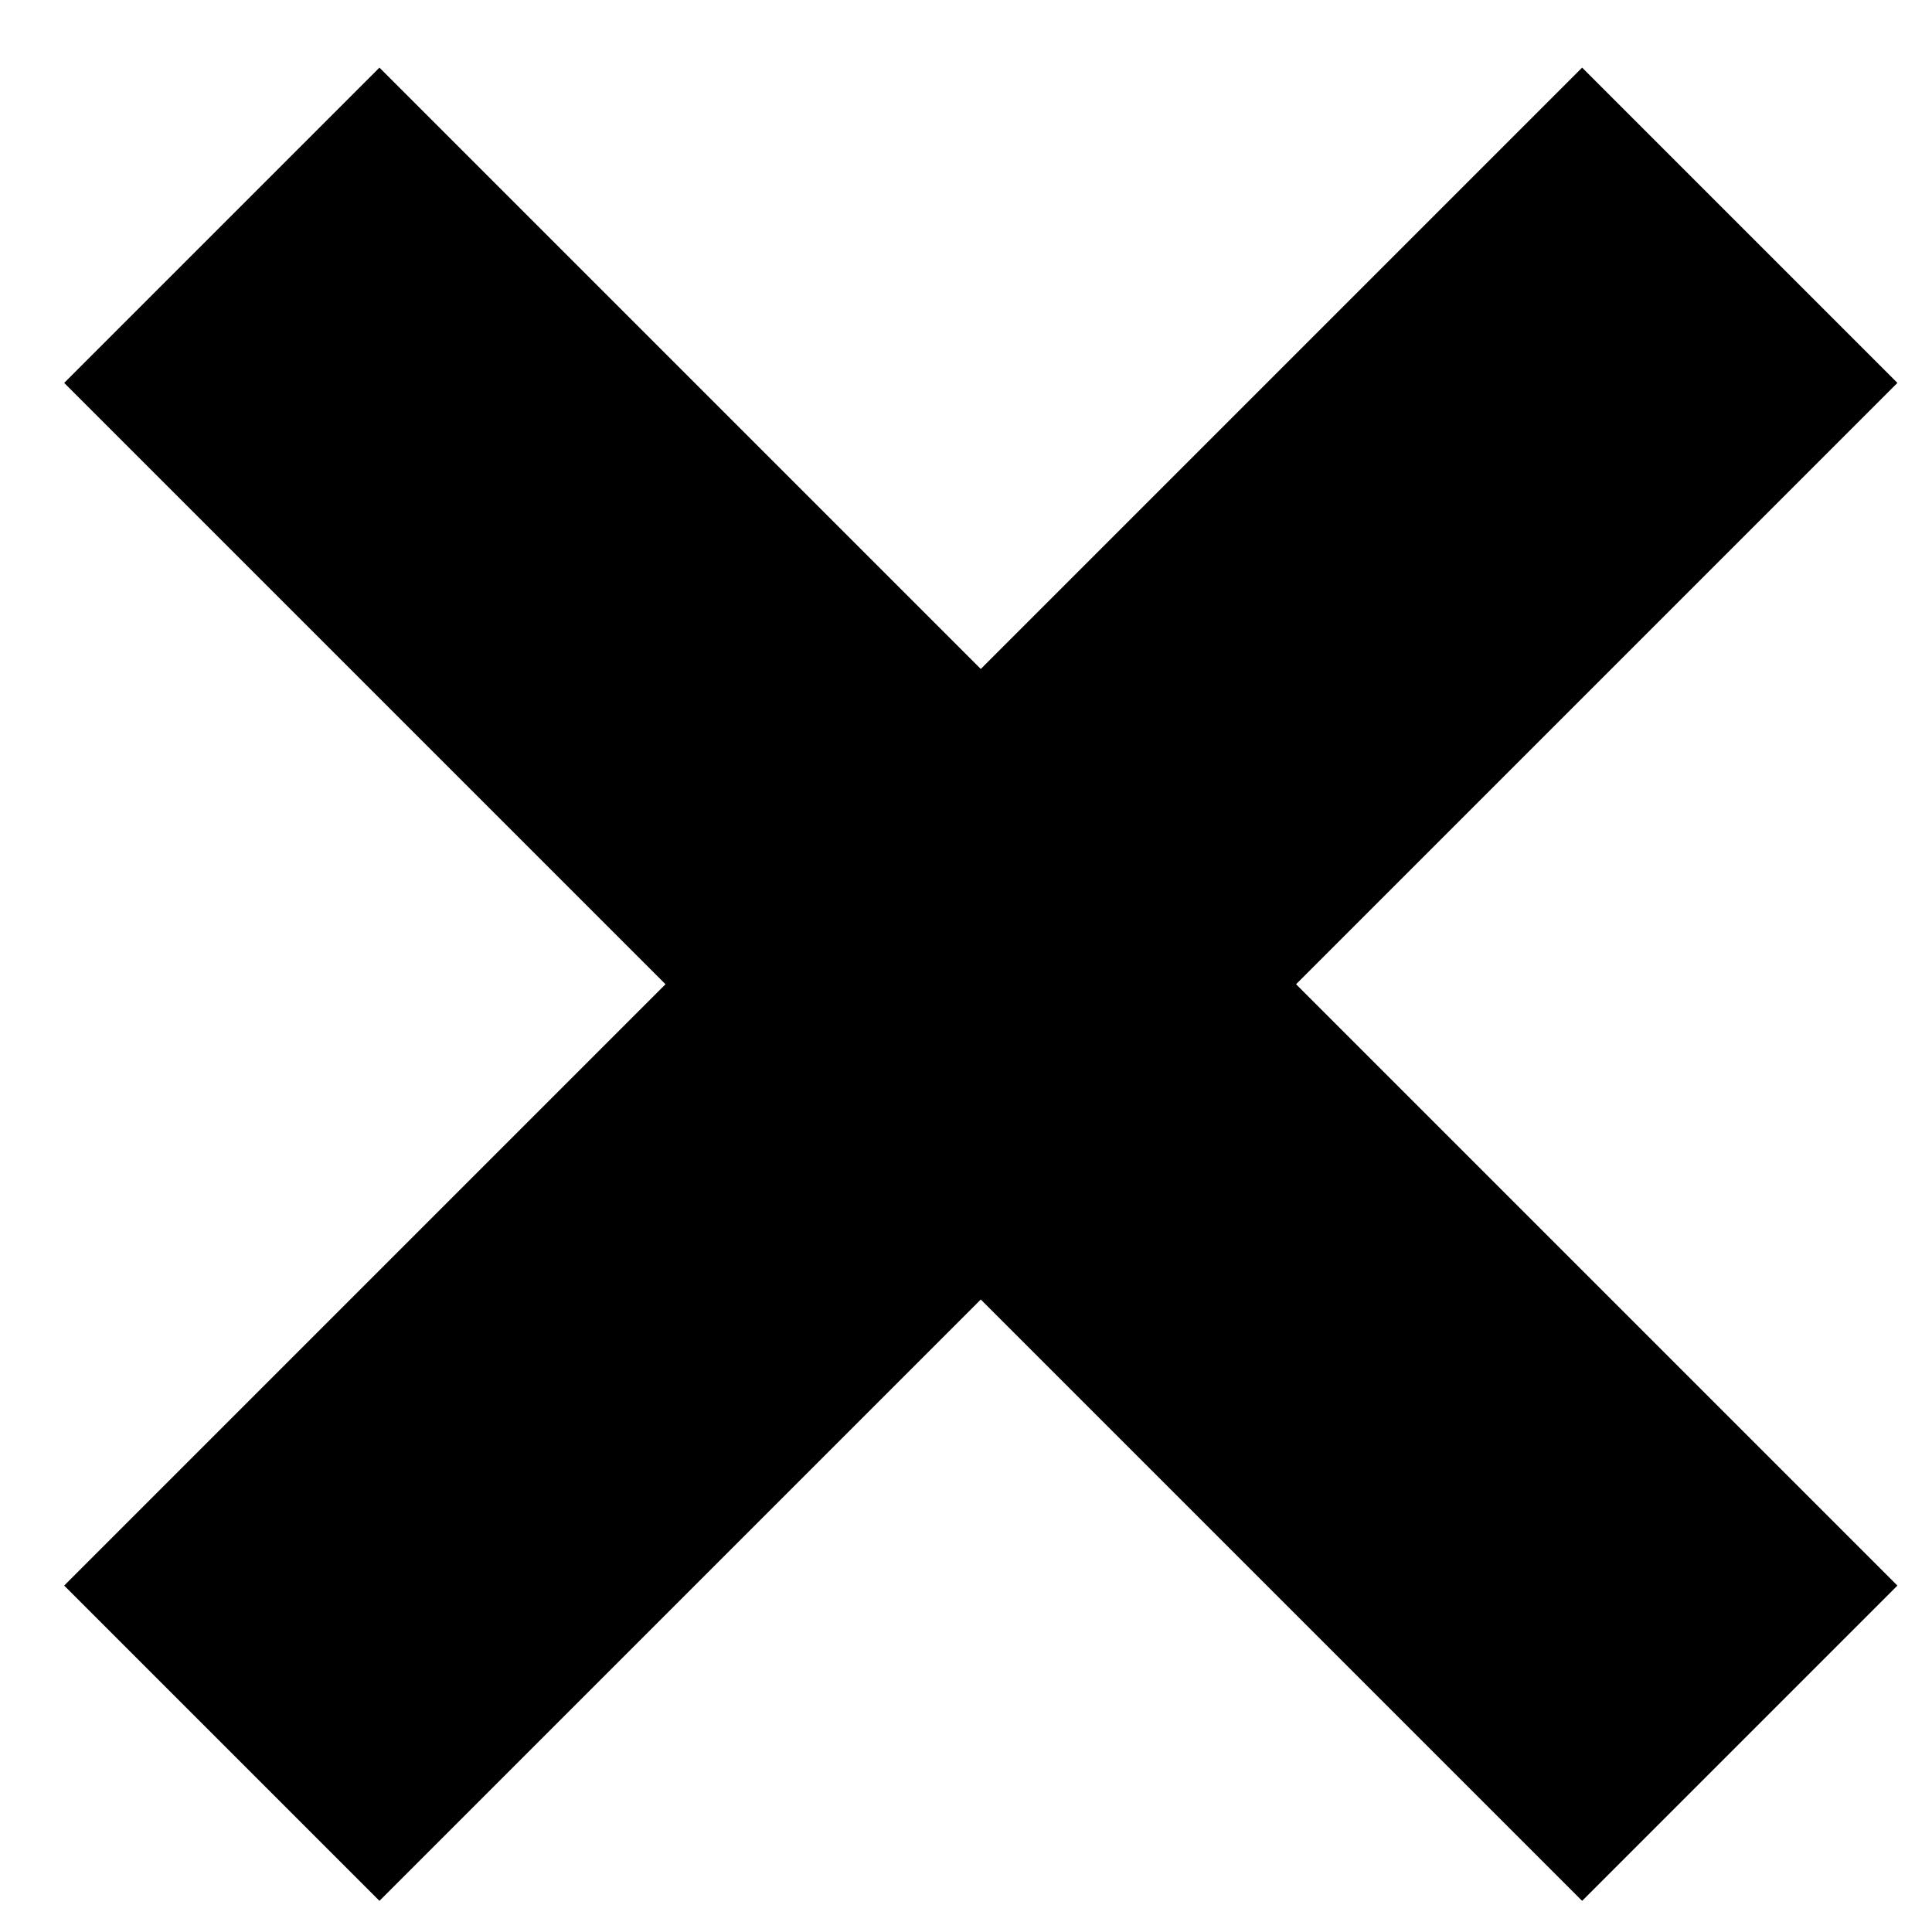 <!-- Generated by IcoMoon.io -->
<svg version="1.1" xmlns="http://www.w3.org/2000/svg" width="32" height="32" viewBox="0 0 32 32">
<title>close</title>
<path d="M16.245 11.080l9.96-9.96 5.222 5.222-9.96 9.96 9.96 9.96-5.222 5.222-9.96-9.96-9.96 9.96-5.222-5.222 9.96-9.96-9.96-9.96 5.222-5.222z"></path>
</svg>
